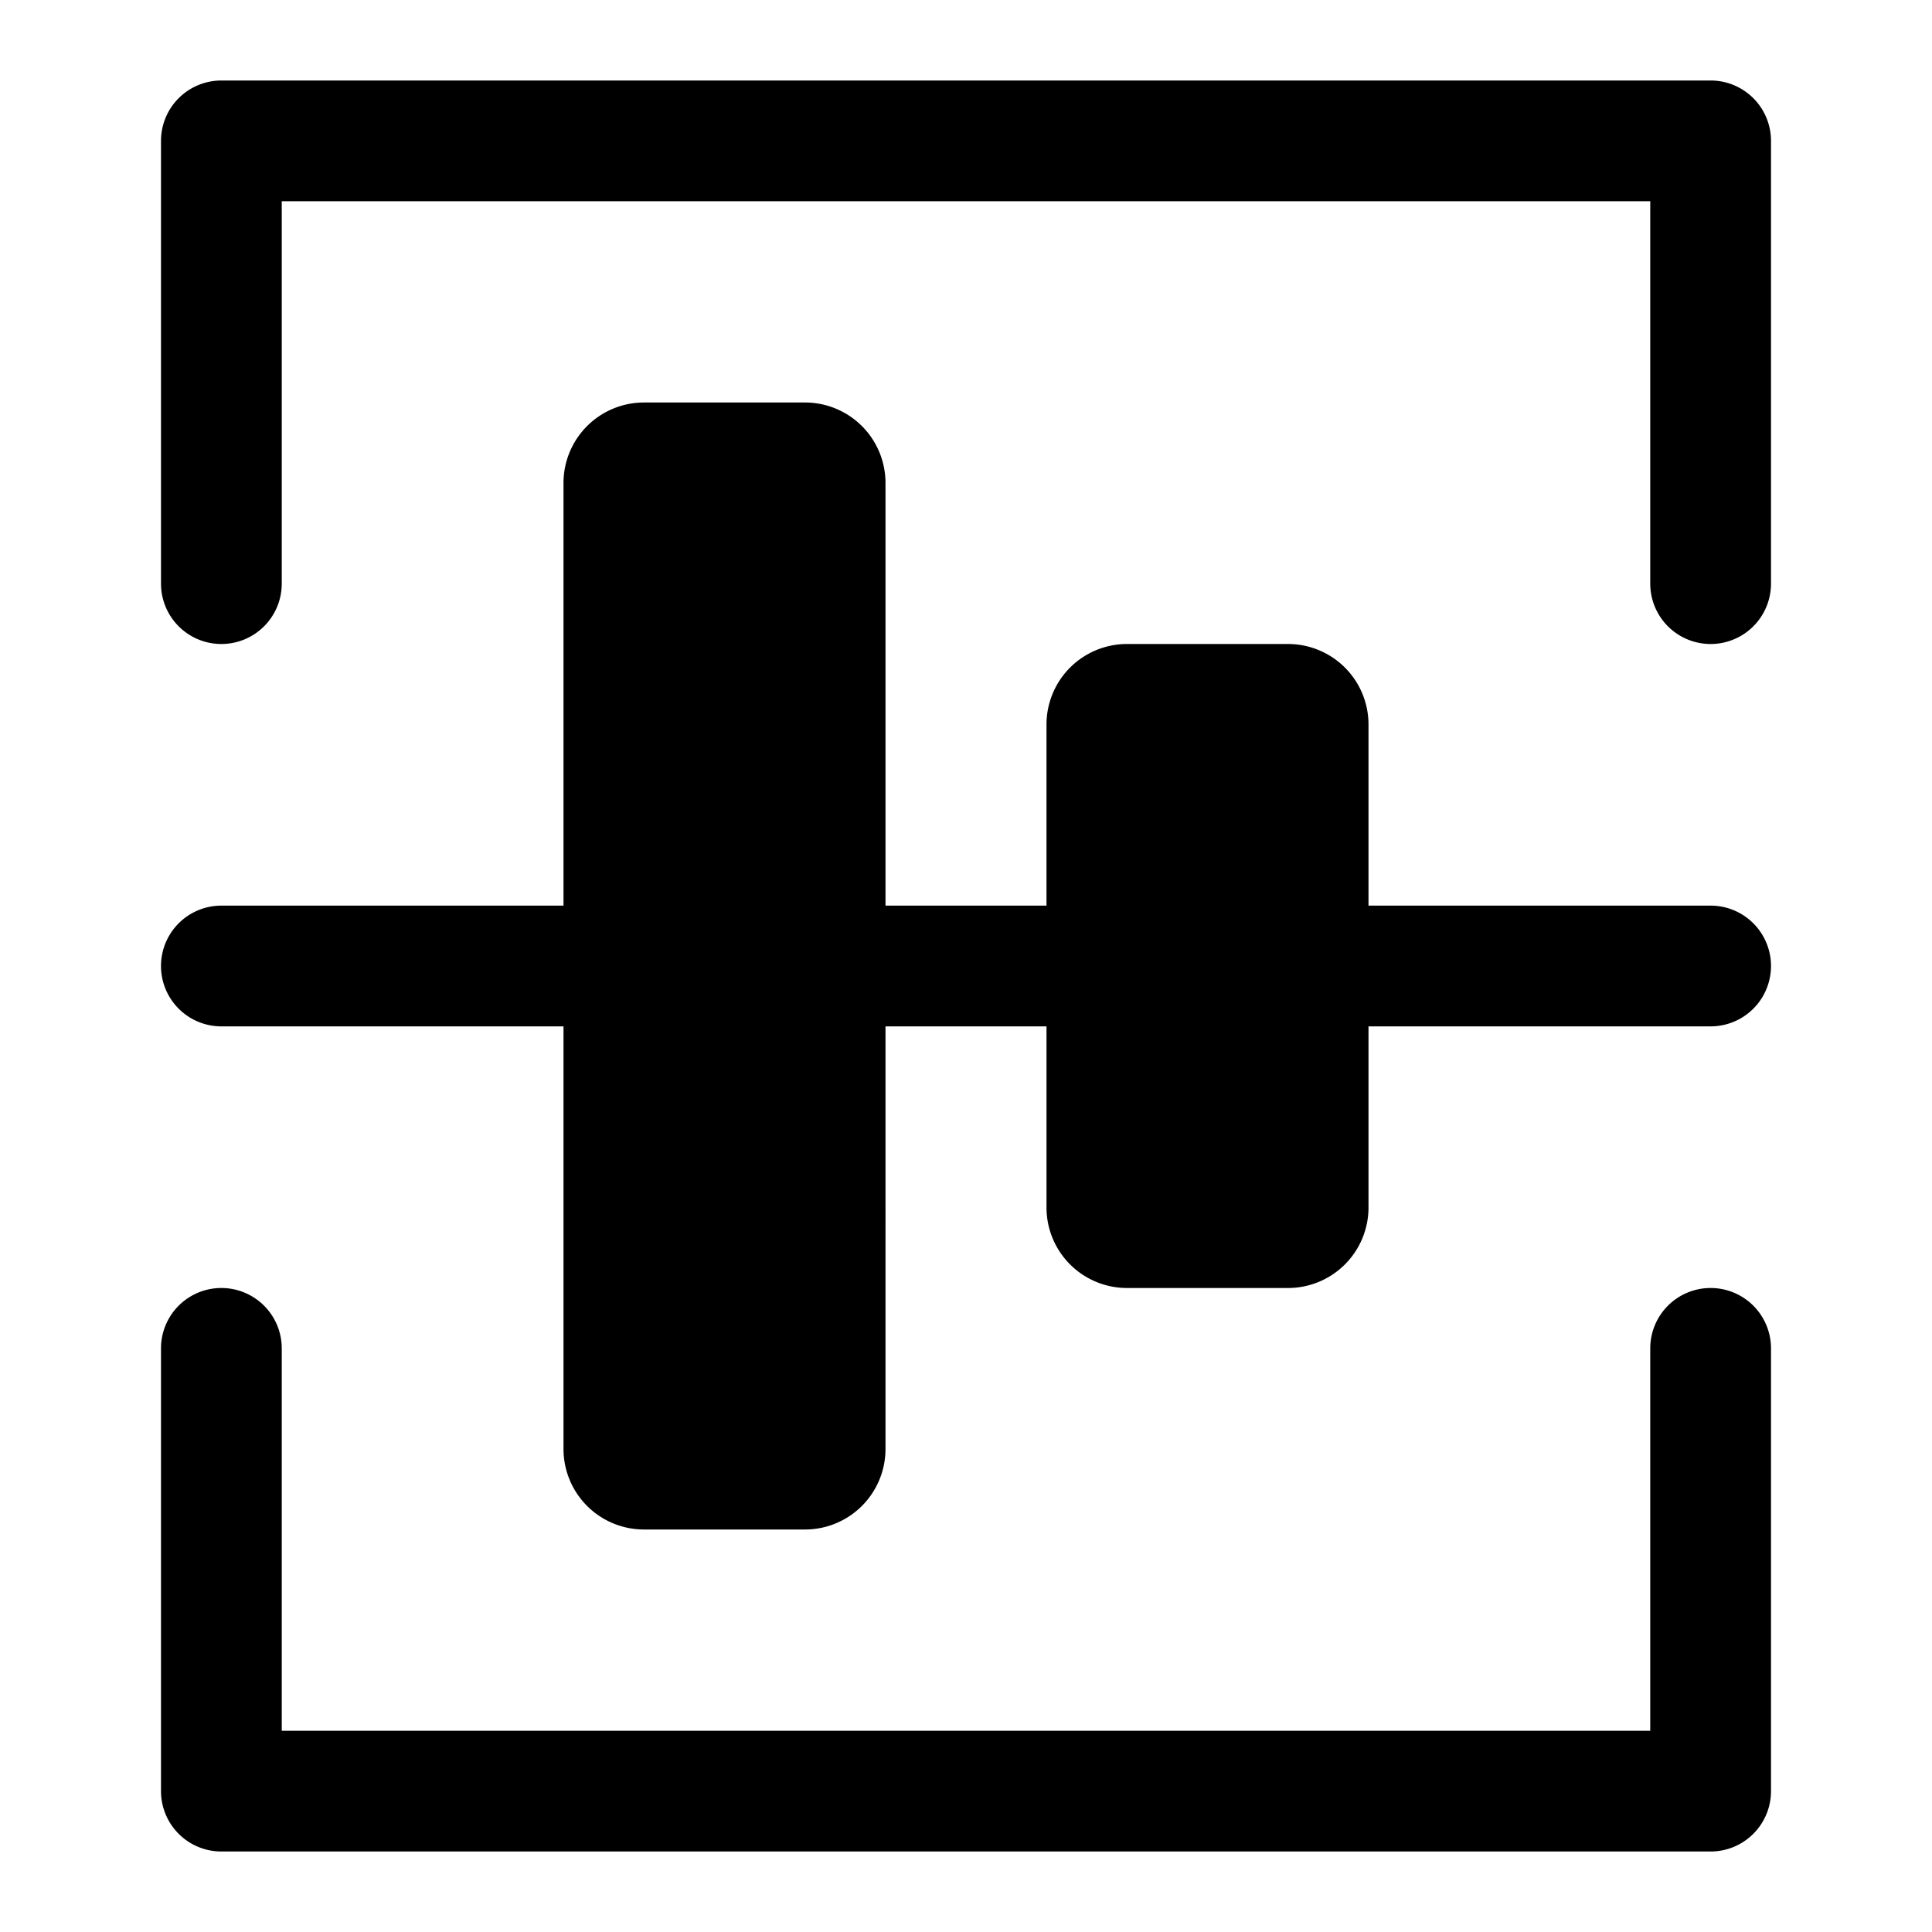 <svg xmlns="http://www.w3.org/2000/svg" width="24" height="24"><path d="M22 7.25a.75.75 0 01-1.5 0V2.5h-17v4.75a.75.75 0 01-1.5 0v-5.5A.75.75 0 012.75 1h18.5a.75.75 0 01.75.75v5.5z"/><path d="M2 12a.75.75 0 01.75-.75H7V6a1 1 0 011-1h2a1 1 0 011 1v5.25h2V9a1 1 0 011-1h2a1 1 0 011 1v2.25h4.25a.75.75 0 010 1.5H17V15a1 1 0 01-1 1h-2a1 1 0 01-1-1v-2.25h-2V18a1 1 0 01-1 1H8a1 1 0 01-1-1v-5.25H2.75A.75.75 0 012 12z"/><path d="M21.25 16a.75.75 0 01.75.75v5.5a.75.75 0 01-.75.75H2.75a.75.75 0 01-.75-.75v-5.5a.75.75 0 011.5 0v4.75h17v-4.75a.75.75 0 01.75-.75z"/></svg>